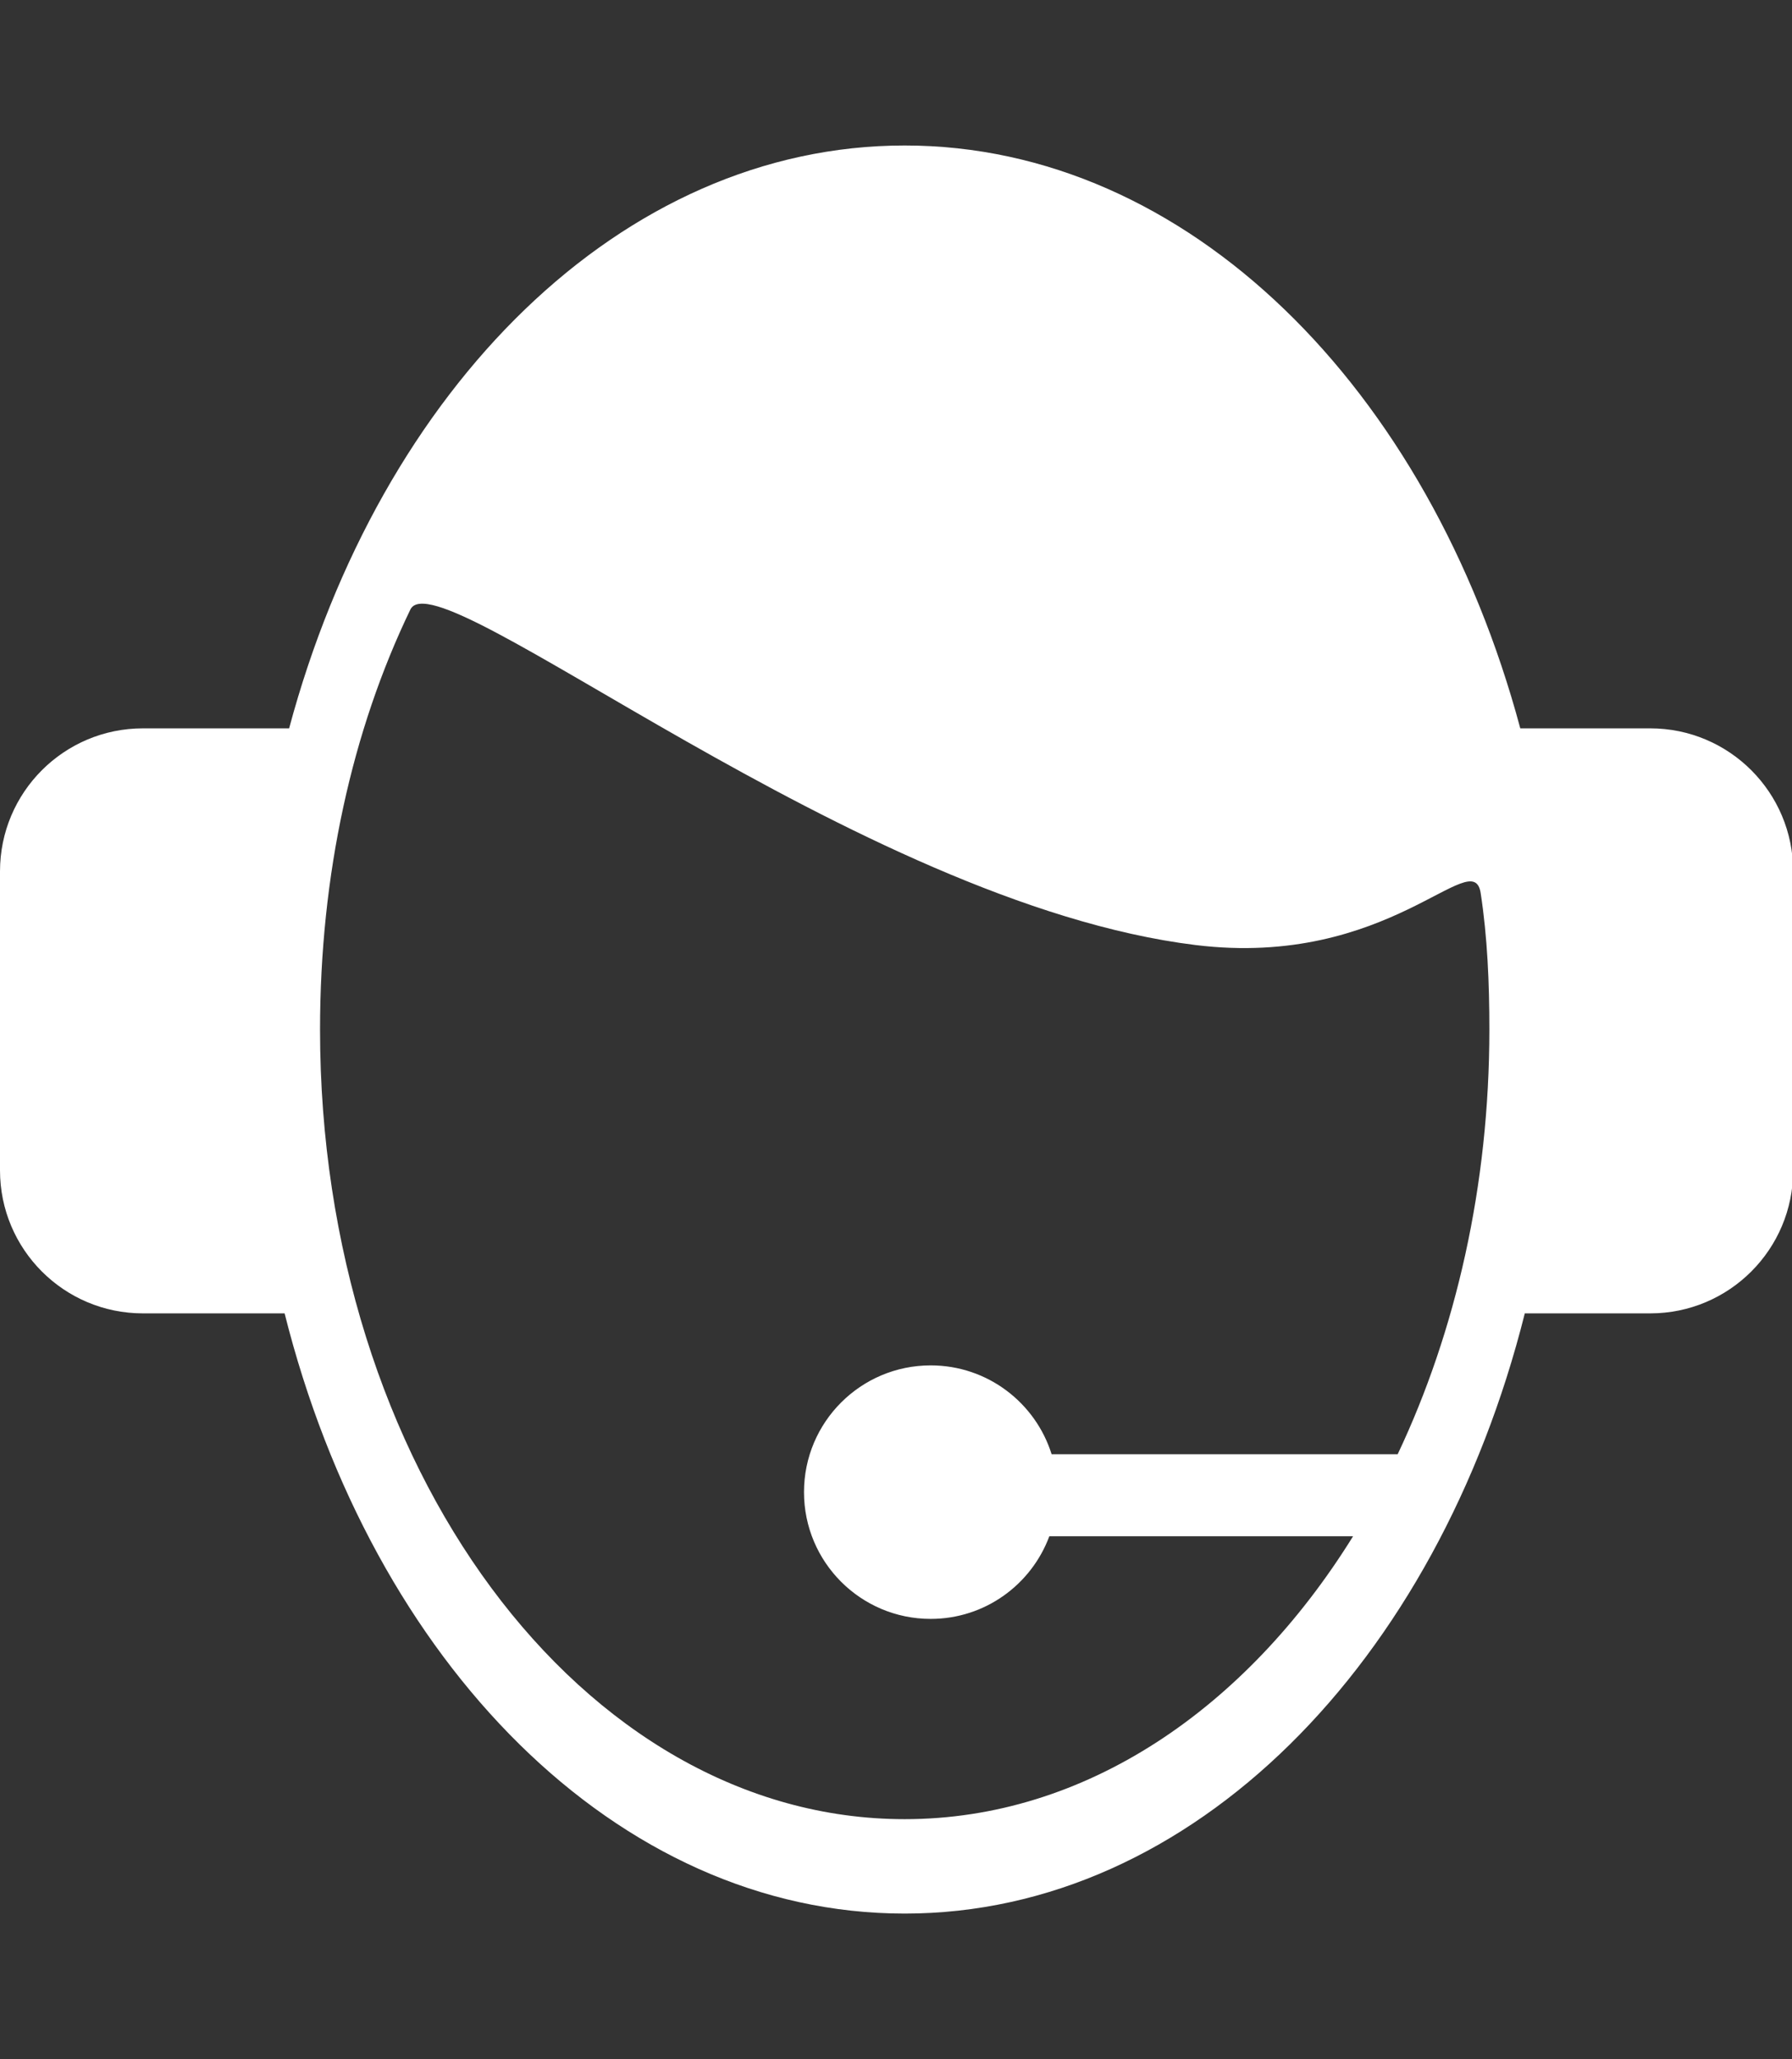 <?xml version="1.0" encoding="utf-8"?>
<!-- Generator: Adobe Illustrator 15.0.0, SVG Export Plug-In . SVG Version: 6.00 Build 0)  -->
<!DOCTYPE svg PUBLIC "-//W3C//DTD SVG 1.1//EN" "http://www.w3.org/Graphics/SVG/1.1/DTD/svg11.dtd">
<svg version="1.1" id="Layer_1" xmlns="http://www.w3.org/2000/svg" xmlns:xlink="http://www.w3.org/1999/xlink" x="0px" y="0px"
	 width="1920px" height="2205px" viewBox="0 0 1920 2205" enable-background="new 0 0 1920 2205" xml:space="preserve">
<rect x="0" y="0" width="1920" height="2205" fill="#333333" stroke="none"/>
<path fill="#FFFFFF" d="M1768.105,779.97h-139.234c-97.72-364.048-356.121-624.172-659.546-624.172
	c-303.424,0-561.825,260.125-659.545,624.172H153.143C68.563,779.97,0,848.534,0,933.113v320.208
	c0,84.579,68.563,153.143,153.143,153.143H304.94c93.804,373.745,355.829,642.738,664.385,642.738
	c308.557,0,570.582-268.993,664.386-642.738h134.395c84.579,0,153.143-68.563,153.143-153.143V933.113
	C1921.248,848.534,1852.685,779.97,1768.105,779.97z M1497.516,1557.289h-370.792c-17.267-55.131-68.733-95.137-129.554-95.137
	c-74.967,0-135.741,60.773-135.741,135.74c0,74.968,60.773,135.741,135.741,135.741c58.313,0,107.896-36.845,127.106-88.469h325.43
	c-114.912,185.154-287.442,302.932-480.381,302.932c-345.958,0-626.426-378.585-626.426-845.597
	c0-165.437,34.221-320.099,96.761-449.728c28.47-59.009,478.015,314.603,841.171,359.234
	c207.676,25.523,297.47-108.715,305.606-55.6c7.247,47.296,9.313,96.271,9.313,146.093
	C1595.752,1269.918,1559.695,1425.968,1497.516,1557.289z"/>
</svg>

